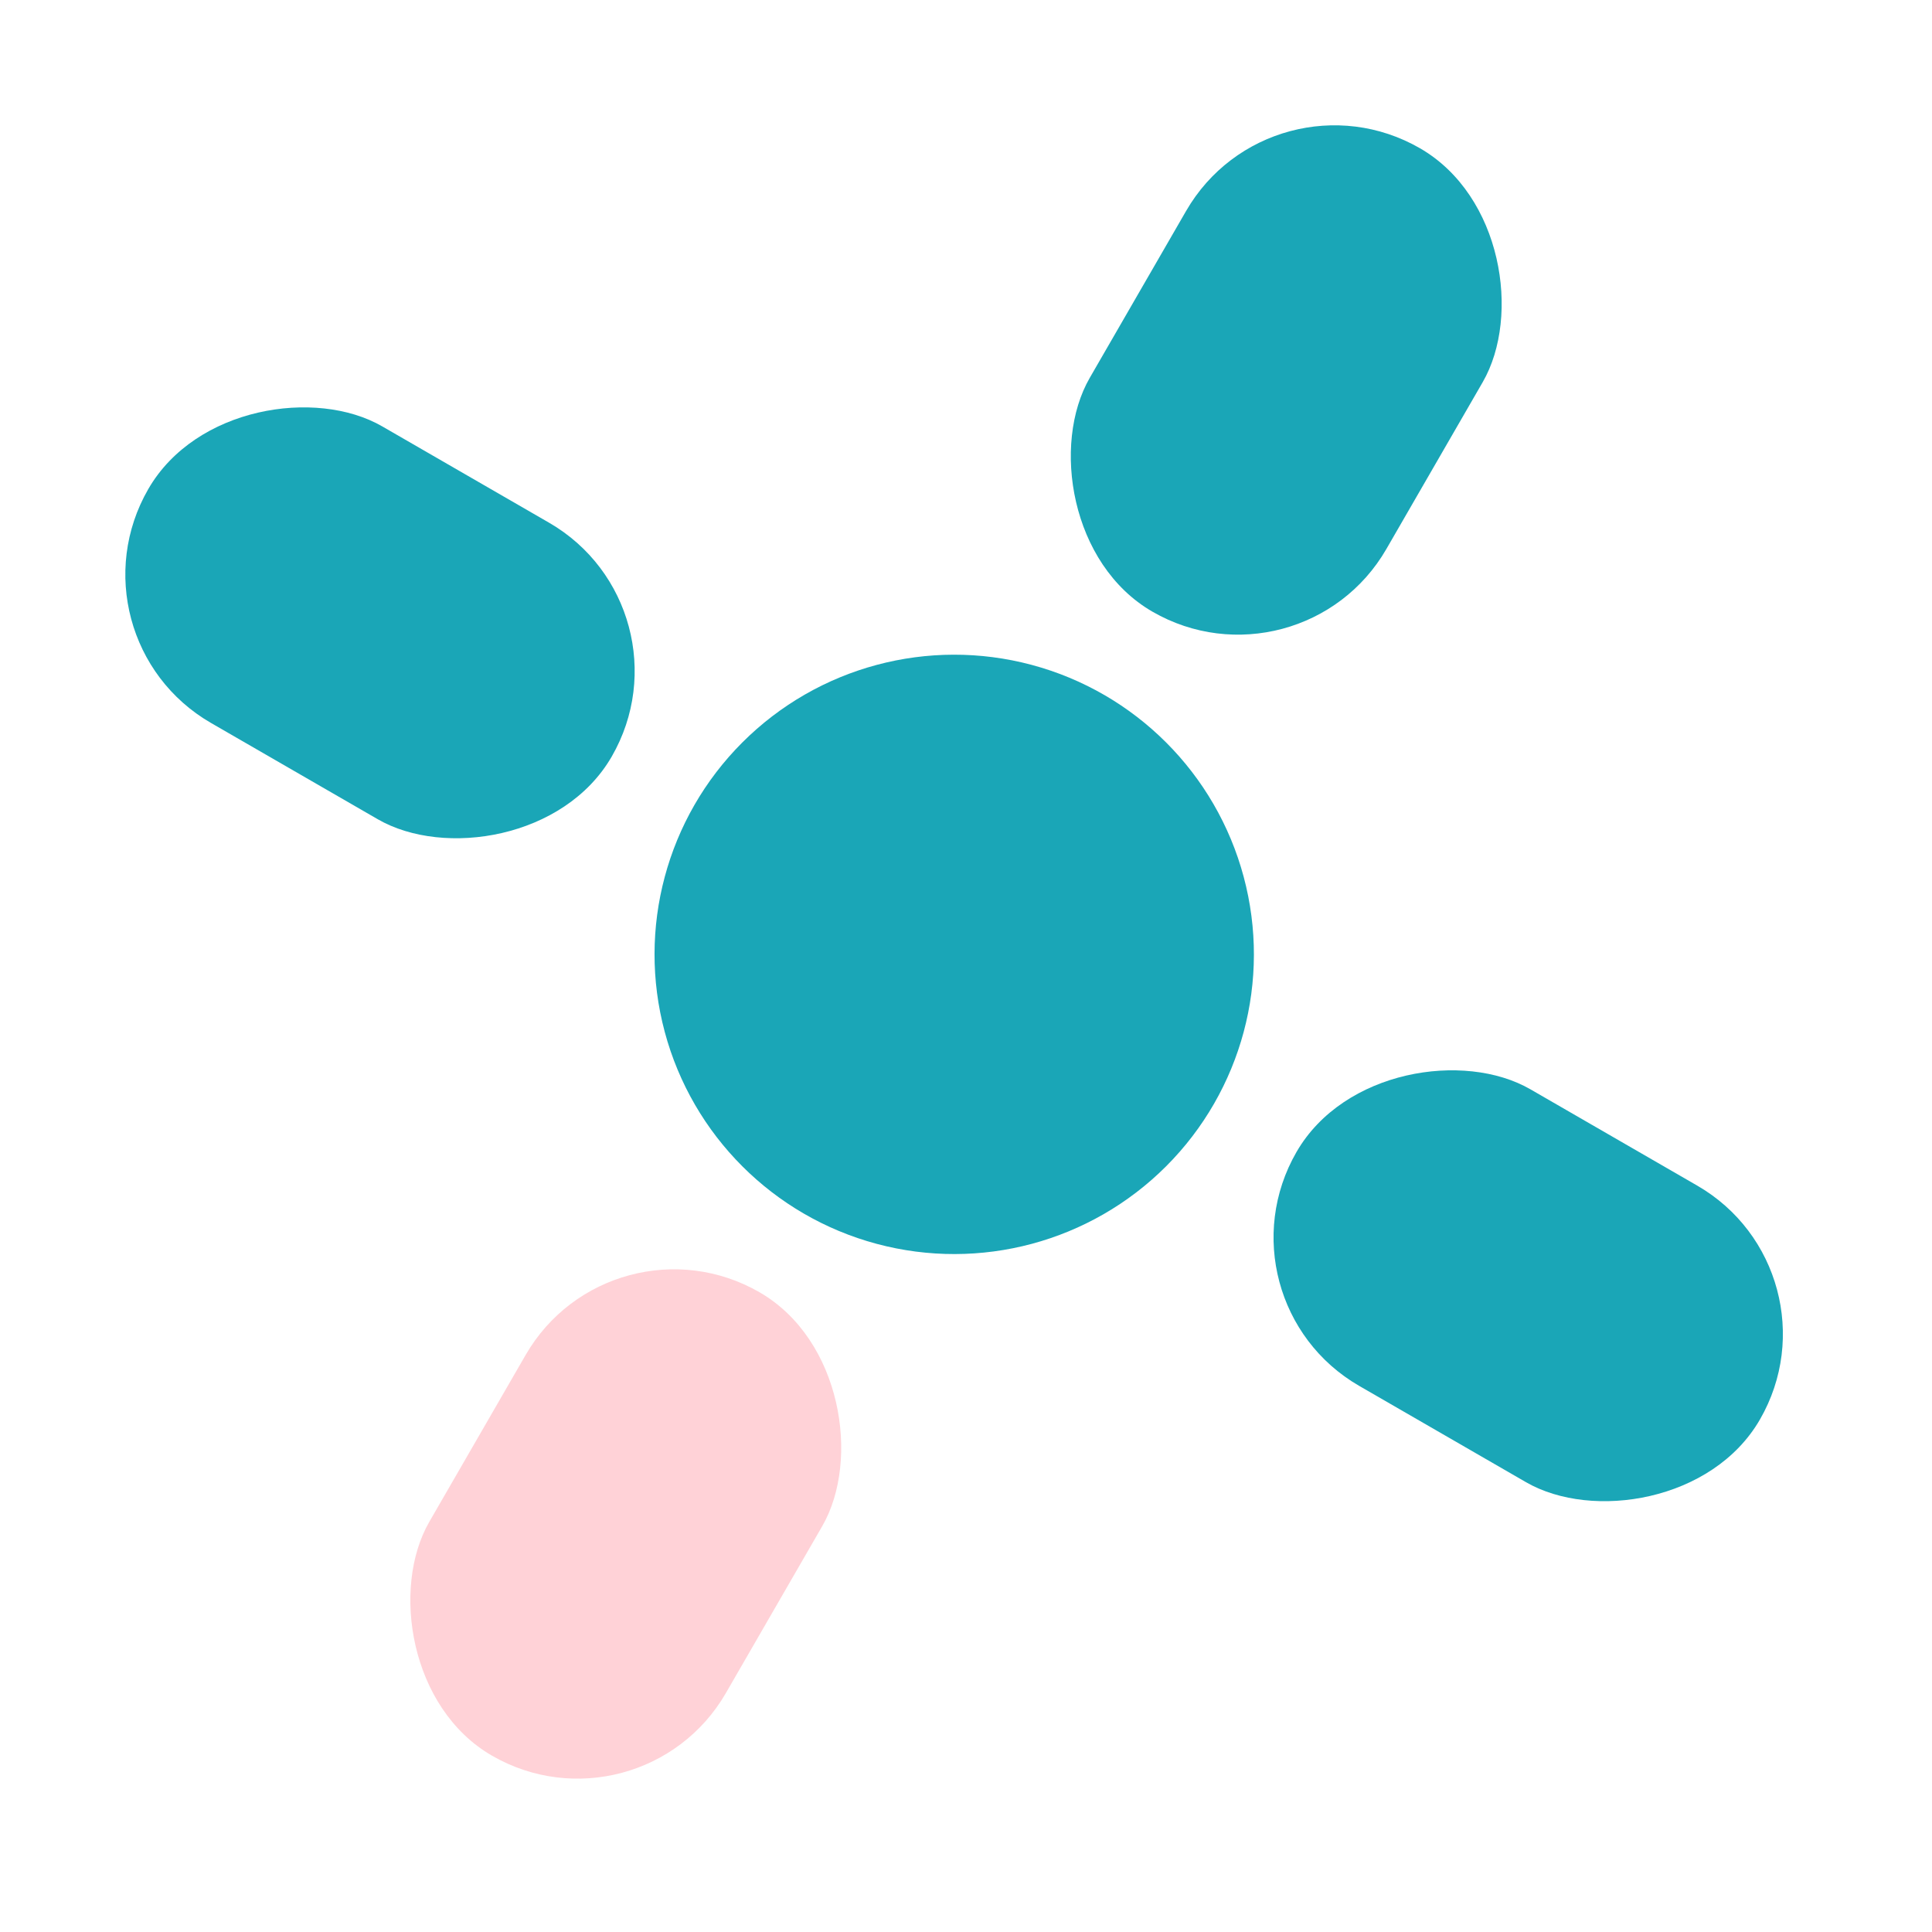 <svg width="62" height="62" viewBox="0 0 62 62" fill="none" xmlns="http://www.w3.org/2000/svg">
<circle cx="30.622" cy="30.627" r="9.617" transform="rotate(-15 30.622 30.627)" fill="#1AA6B7"/>
<rect x="22.378" y="19.521" width="10.99" height="17.172" rx="5.495" transform="rotate(120 22.378 19.521)" fill="#1AA6B7"/>
<rect x="38.859" y="41.727" width="10.99" height="17.172" rx="5.495" transform="rotate(-60 38.859 41.727)" fill="#1AA6B7"/>
<rect x="19.616" y="38.723" width="10.99" height="17.172" rx="5.495" transform="rotate(30 19.616 38.723)" fill="#FFD2D7"/>
<rect x="40.811" y="2.011" width="10.99" height="17.172" rx="5.495" transform="rotate(30 40.811 2.011)" fill="#1AA6B7"/>
</svg>
